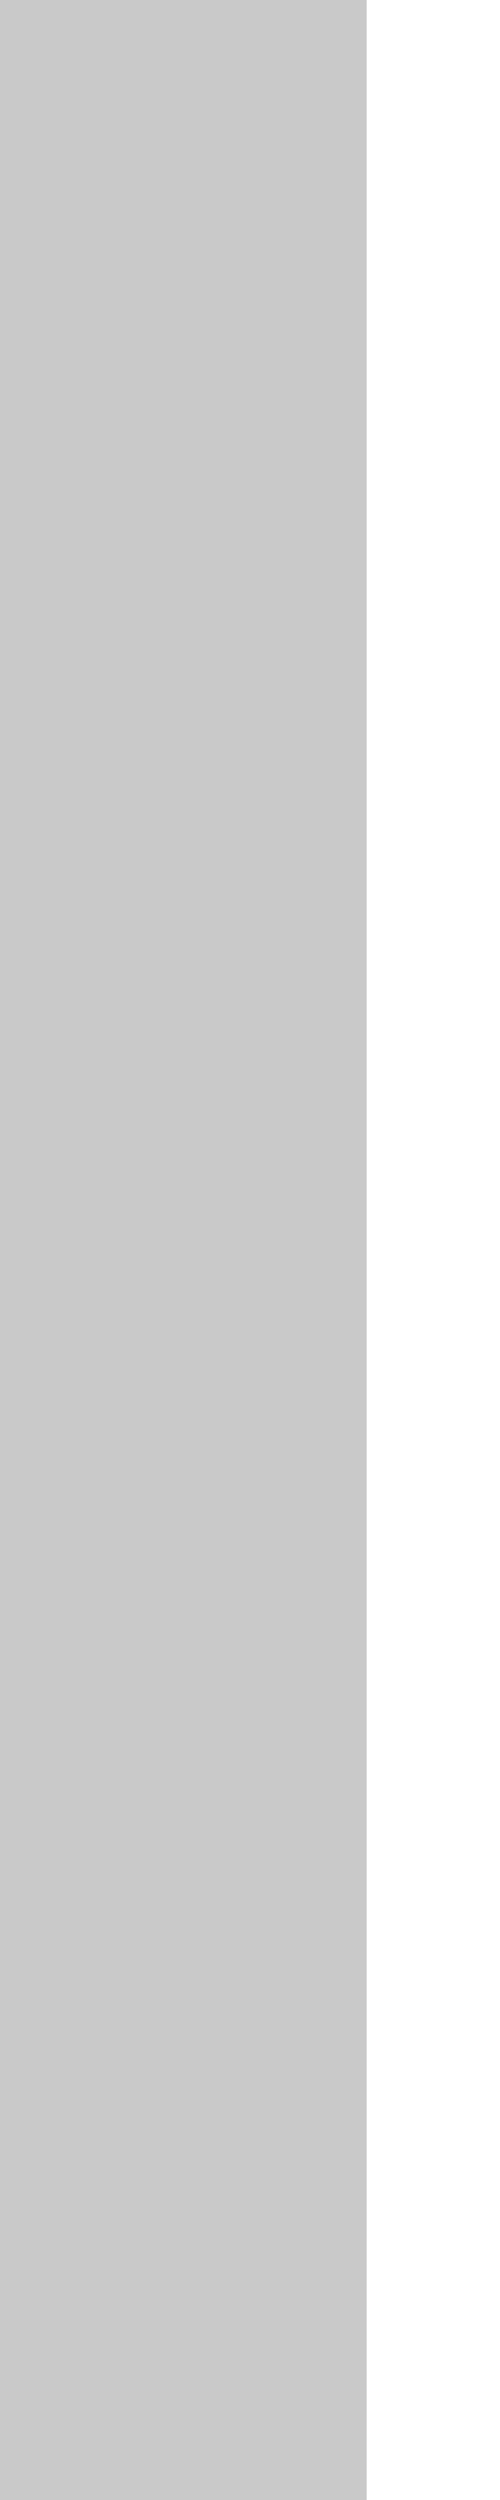 <svg width="3" height="15" viewBox="0 0 3 15" fill="none" xmlns="http://www.w3.org/2000/svg">
<path fill-rule="evenodd" clip-rule="evenodd" d="M1.2815e-05 15L1.21593e-05 9.6165e-08L2.2 0L2.2 15L1.2815e-05 15Z" fill="#C9C9C9"/>
</svg>
